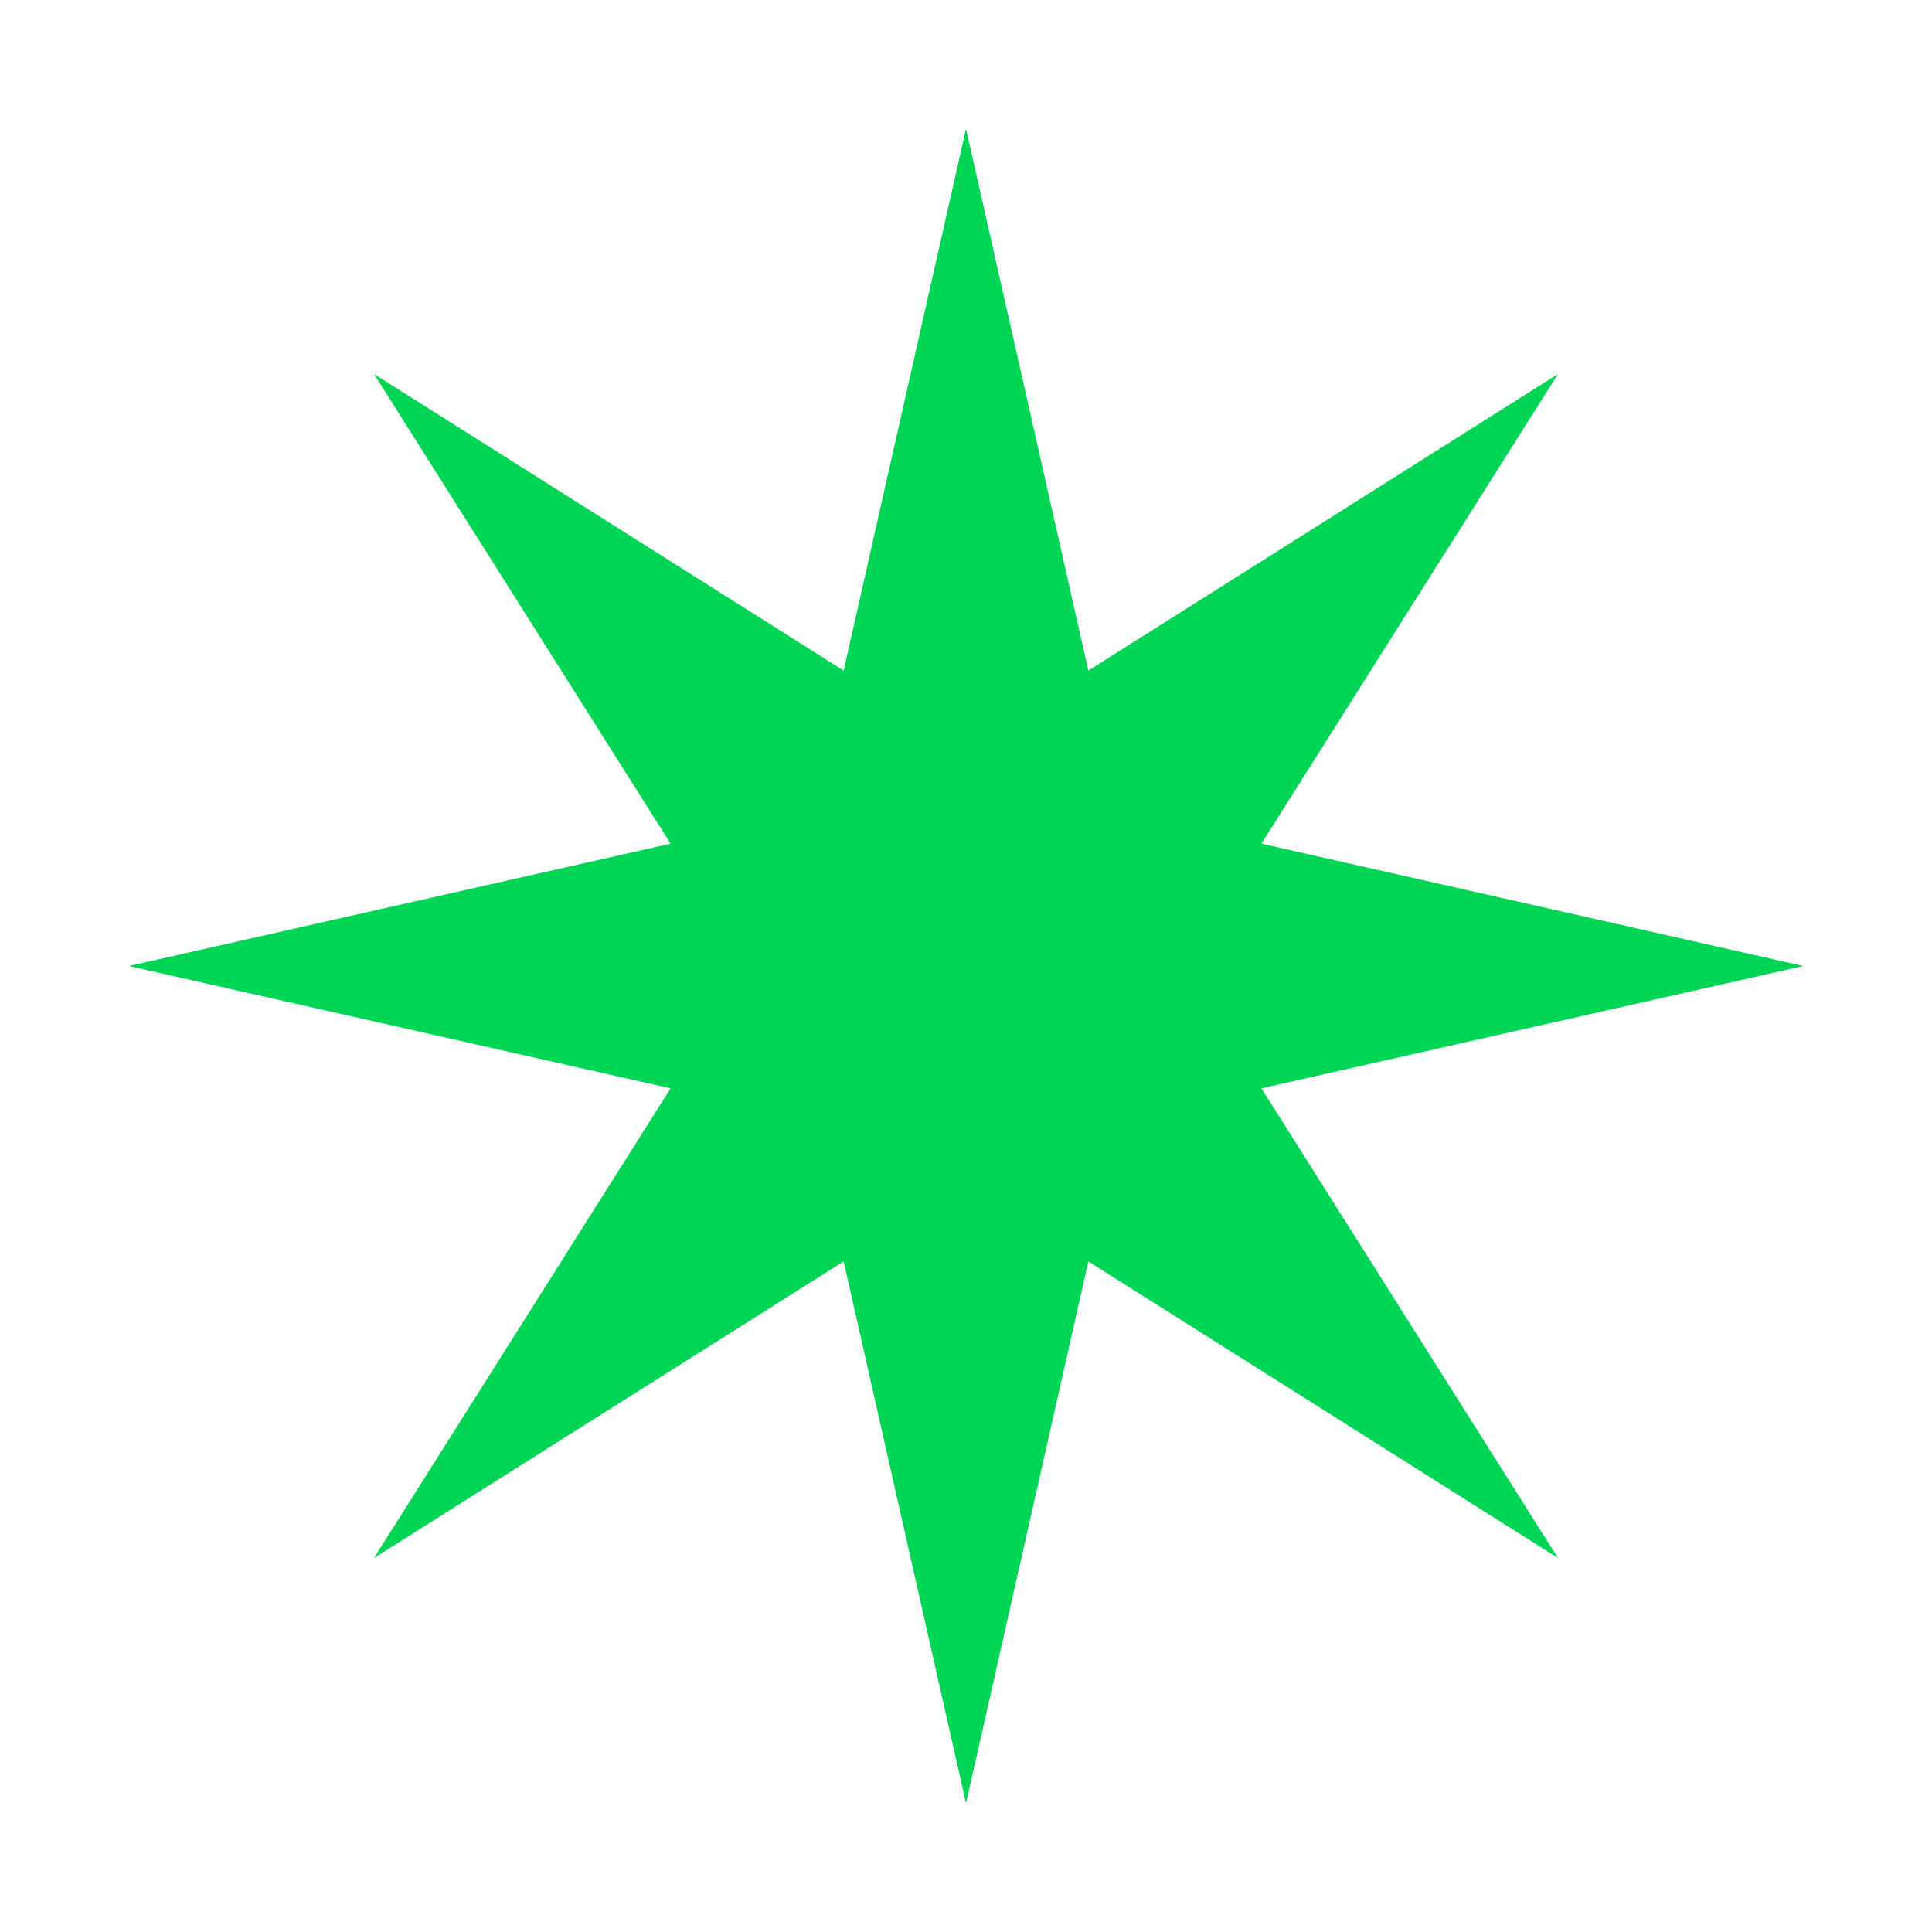 <svg width="24" height="24" viewBox="0 0 24 24" fill="none" xmlns="http://www.w3.org/2000/svg">
<path d="M22.4 12L15.67 13.52L19.354 19.354L13.52 15.67L12 22.4L10.48 15.67L4.646 19.354L8.33 13.52L1.6 12L8.33 10.48L4.646 4.646L10.48 8.33L12 1.6L13.52 8.33L19.354 4.646L15.67 10.48L22.4 12Z" fill="#00D555"/>
</svg>
